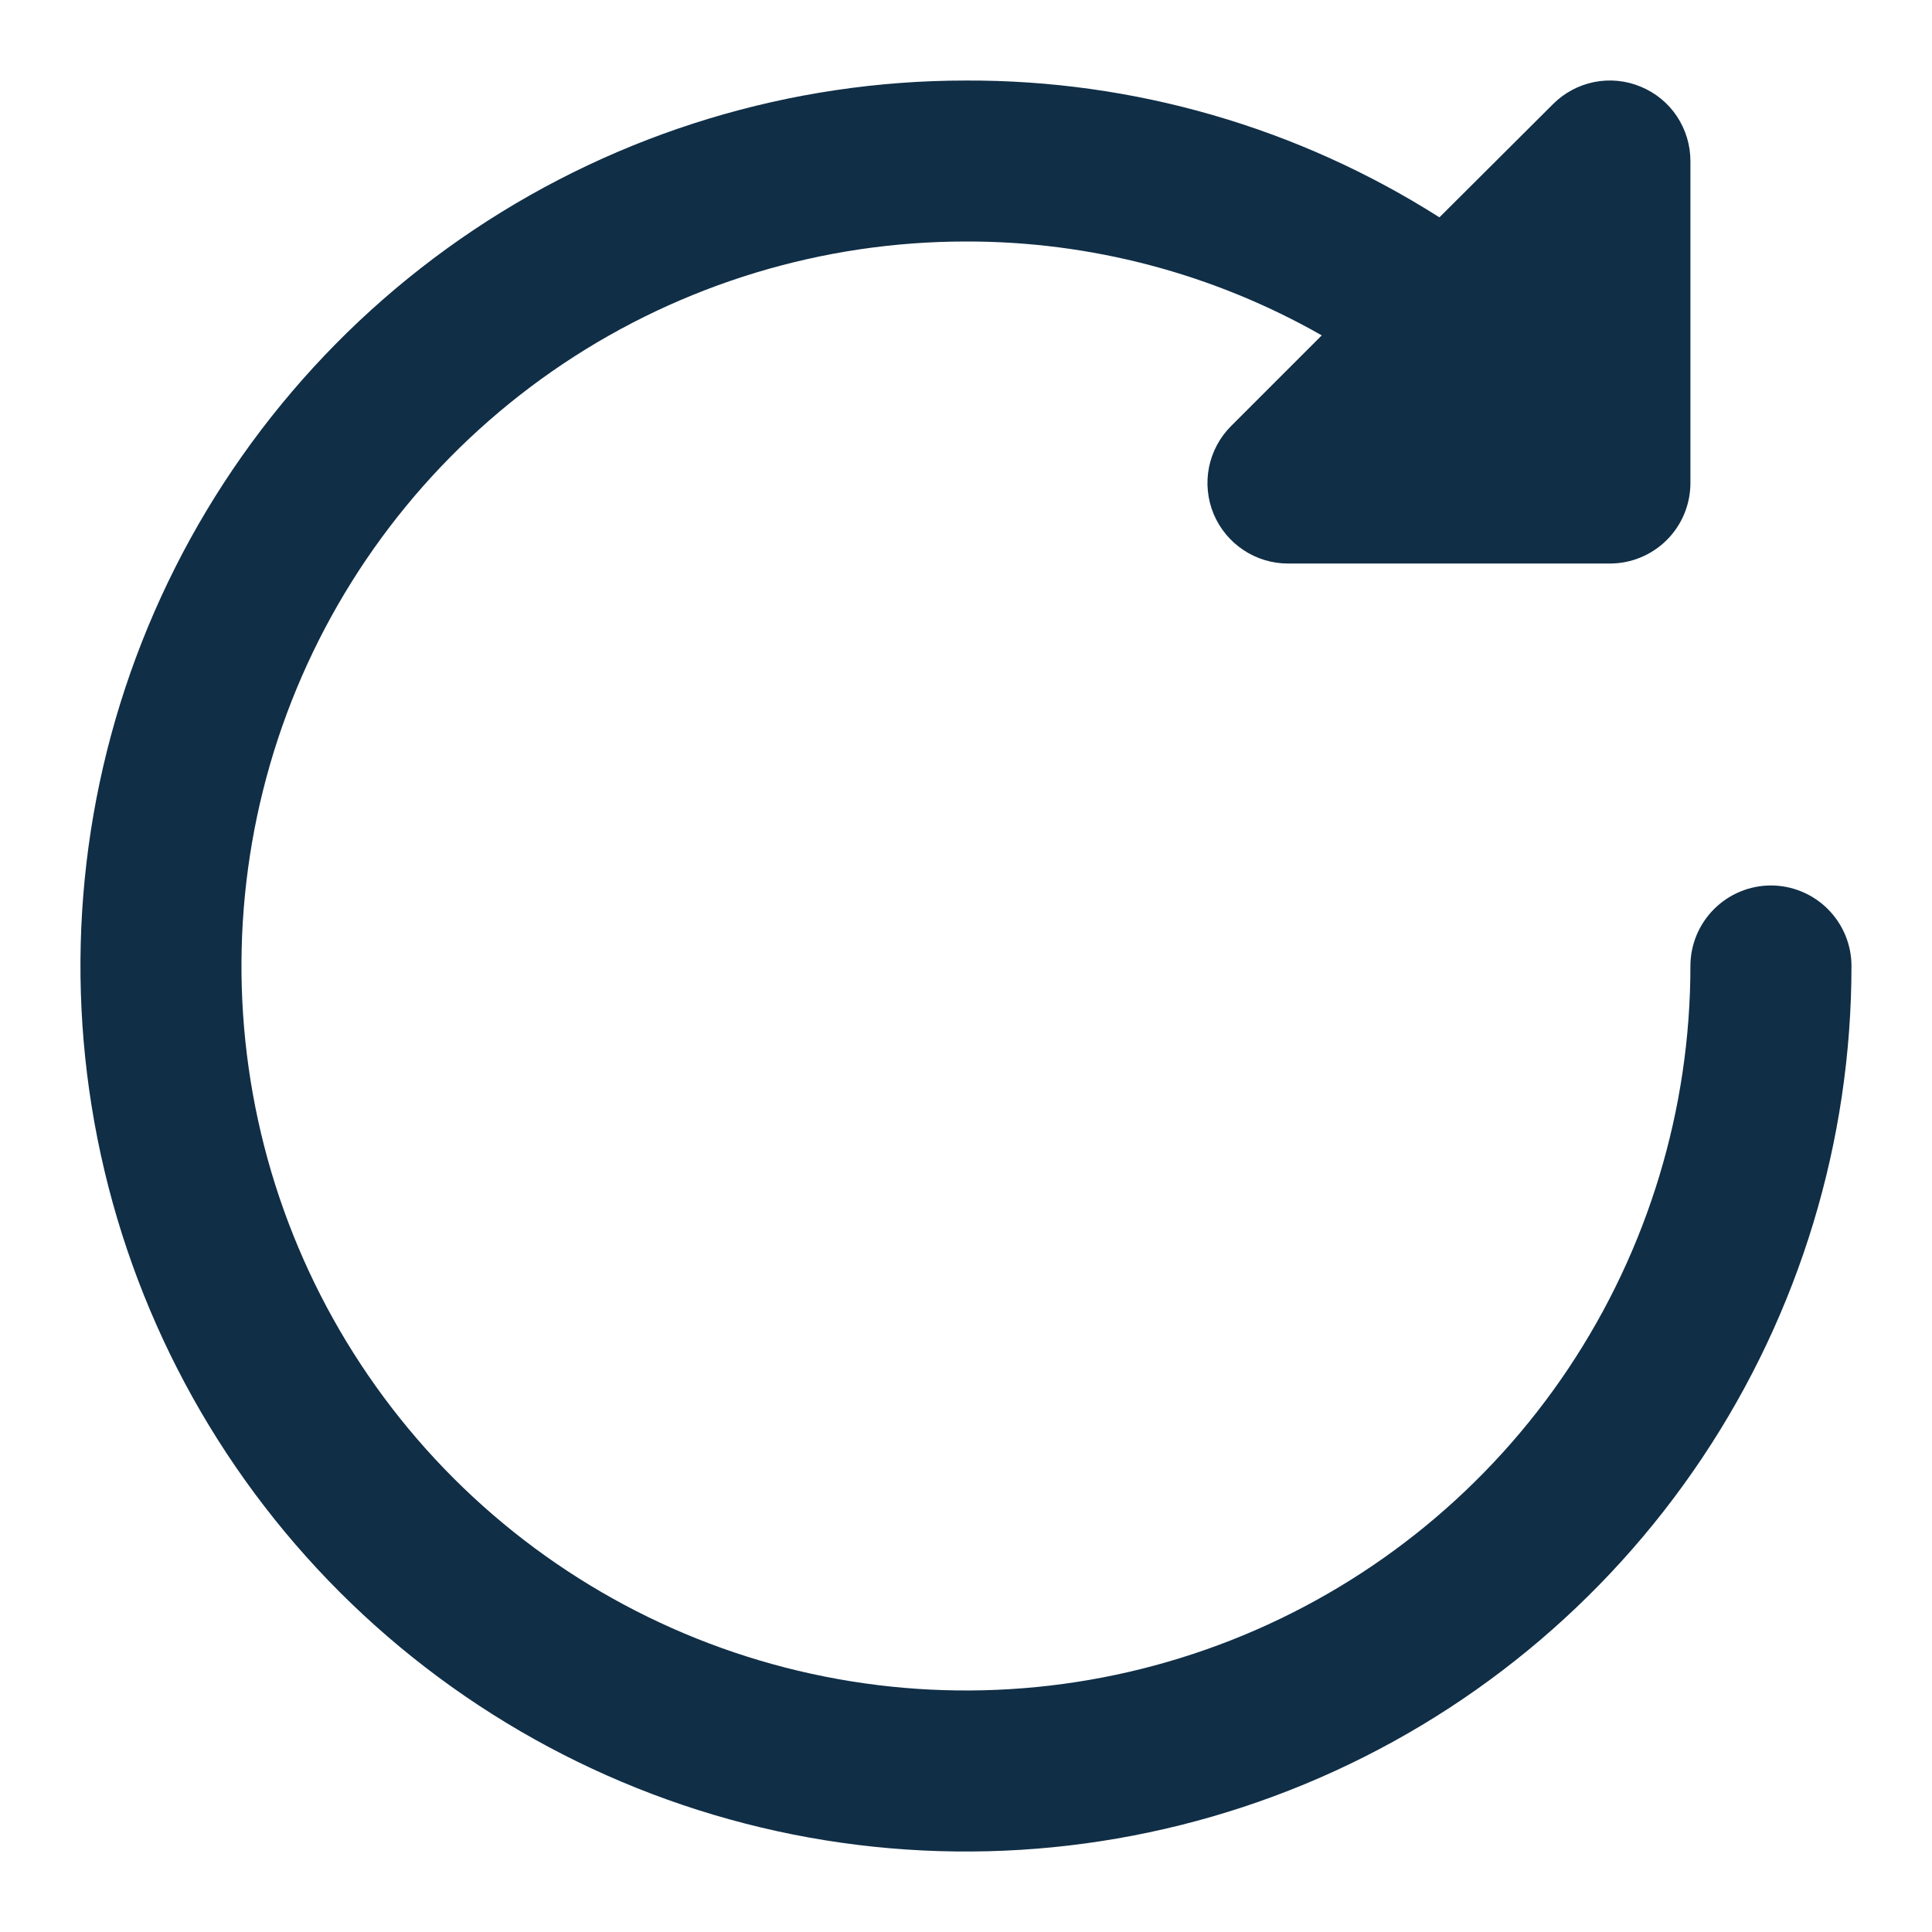 <svg width="22" height="22" viewBox="0 0 22 22" fill="none" xmlns="http://www.w3.org/2000/svg">
<g clip-path="url(#clip0_176_2633)">
<path d="M20.166 10.083C19.923 10.083 19.69 10.18 19.518 10.352C19.346 10.524 19.249 10.757 19.249 11C19.249 12.632 18.765 14.227 17.859 15.584C16.953 16.94 15.664 17.998 14.156 18.622C12.649 19.246 10.99 19.41 9.39 19.091C7.79 18.773 6.32 17.987 5.166 16.834C4.012 15.68 3.226 14.21 2.908 12.61C2.59 11.009 2.753 9.35 3.377 7.843C4.002 6.335 5.059 5.047 6.416 4.14C7.773 3.234 9.368 2.75 10.999 2.75C12.42 2.747 13.817 3.116 15.051 3.819L14.018 4.852C13.89 4.98 13.803 5.143 13.767 5.321C13.732 5.499 13.75 5.683 13.819 5.851C13.889 6.018 14.006 6.161 14.157 6.262C14.308 6.363 14.485 6.417 14.666 6.417H18.333C18.576 6.417 18.809 6.32 18.981 6.148C19.153 5.976 19.249 5.743 19.249 5.5V1.833C19.249 1.652 19.195 1.475 19.095 1.324C18.994 1.173 18.851 1.056 18.683 0.987C18.516 0.917 18.332 0.899 18.154 0.934C17.976 0.97 17.813 1.057 17.685 1.185L16.391 2.475C14.78 1.451 12.909 0.91 10.999 0.917C9.005 0.917 7.056 1.508 5.397 2.616C3.739 3.724 2.447 5.299 1.684 7.141C0.92 8.984 0.721 11.011 1.11 12.967C1.499 14.923 2.459 16.72 3.869 18.13C5.28 19.54 7.076 20.5 9.032 20.89C10.988 21.279 13.016 21.079 14.858 20.316C16.701 19.553 18.275 18.26 19.383 16.602C20.491 14.944 21.083 12.994 21.083 11C21.083 10.757 20.986 10.524 20.814 10.352C20.642 10.18 20.409 10.083 20.166 10.083Z" fill="#102E46"/>
</g>
<defs>
<clipPath id="clip0_176_2633">
<rect width="22" height="22" fill="white"/>
</clipPath>
</defs>
</svg>
